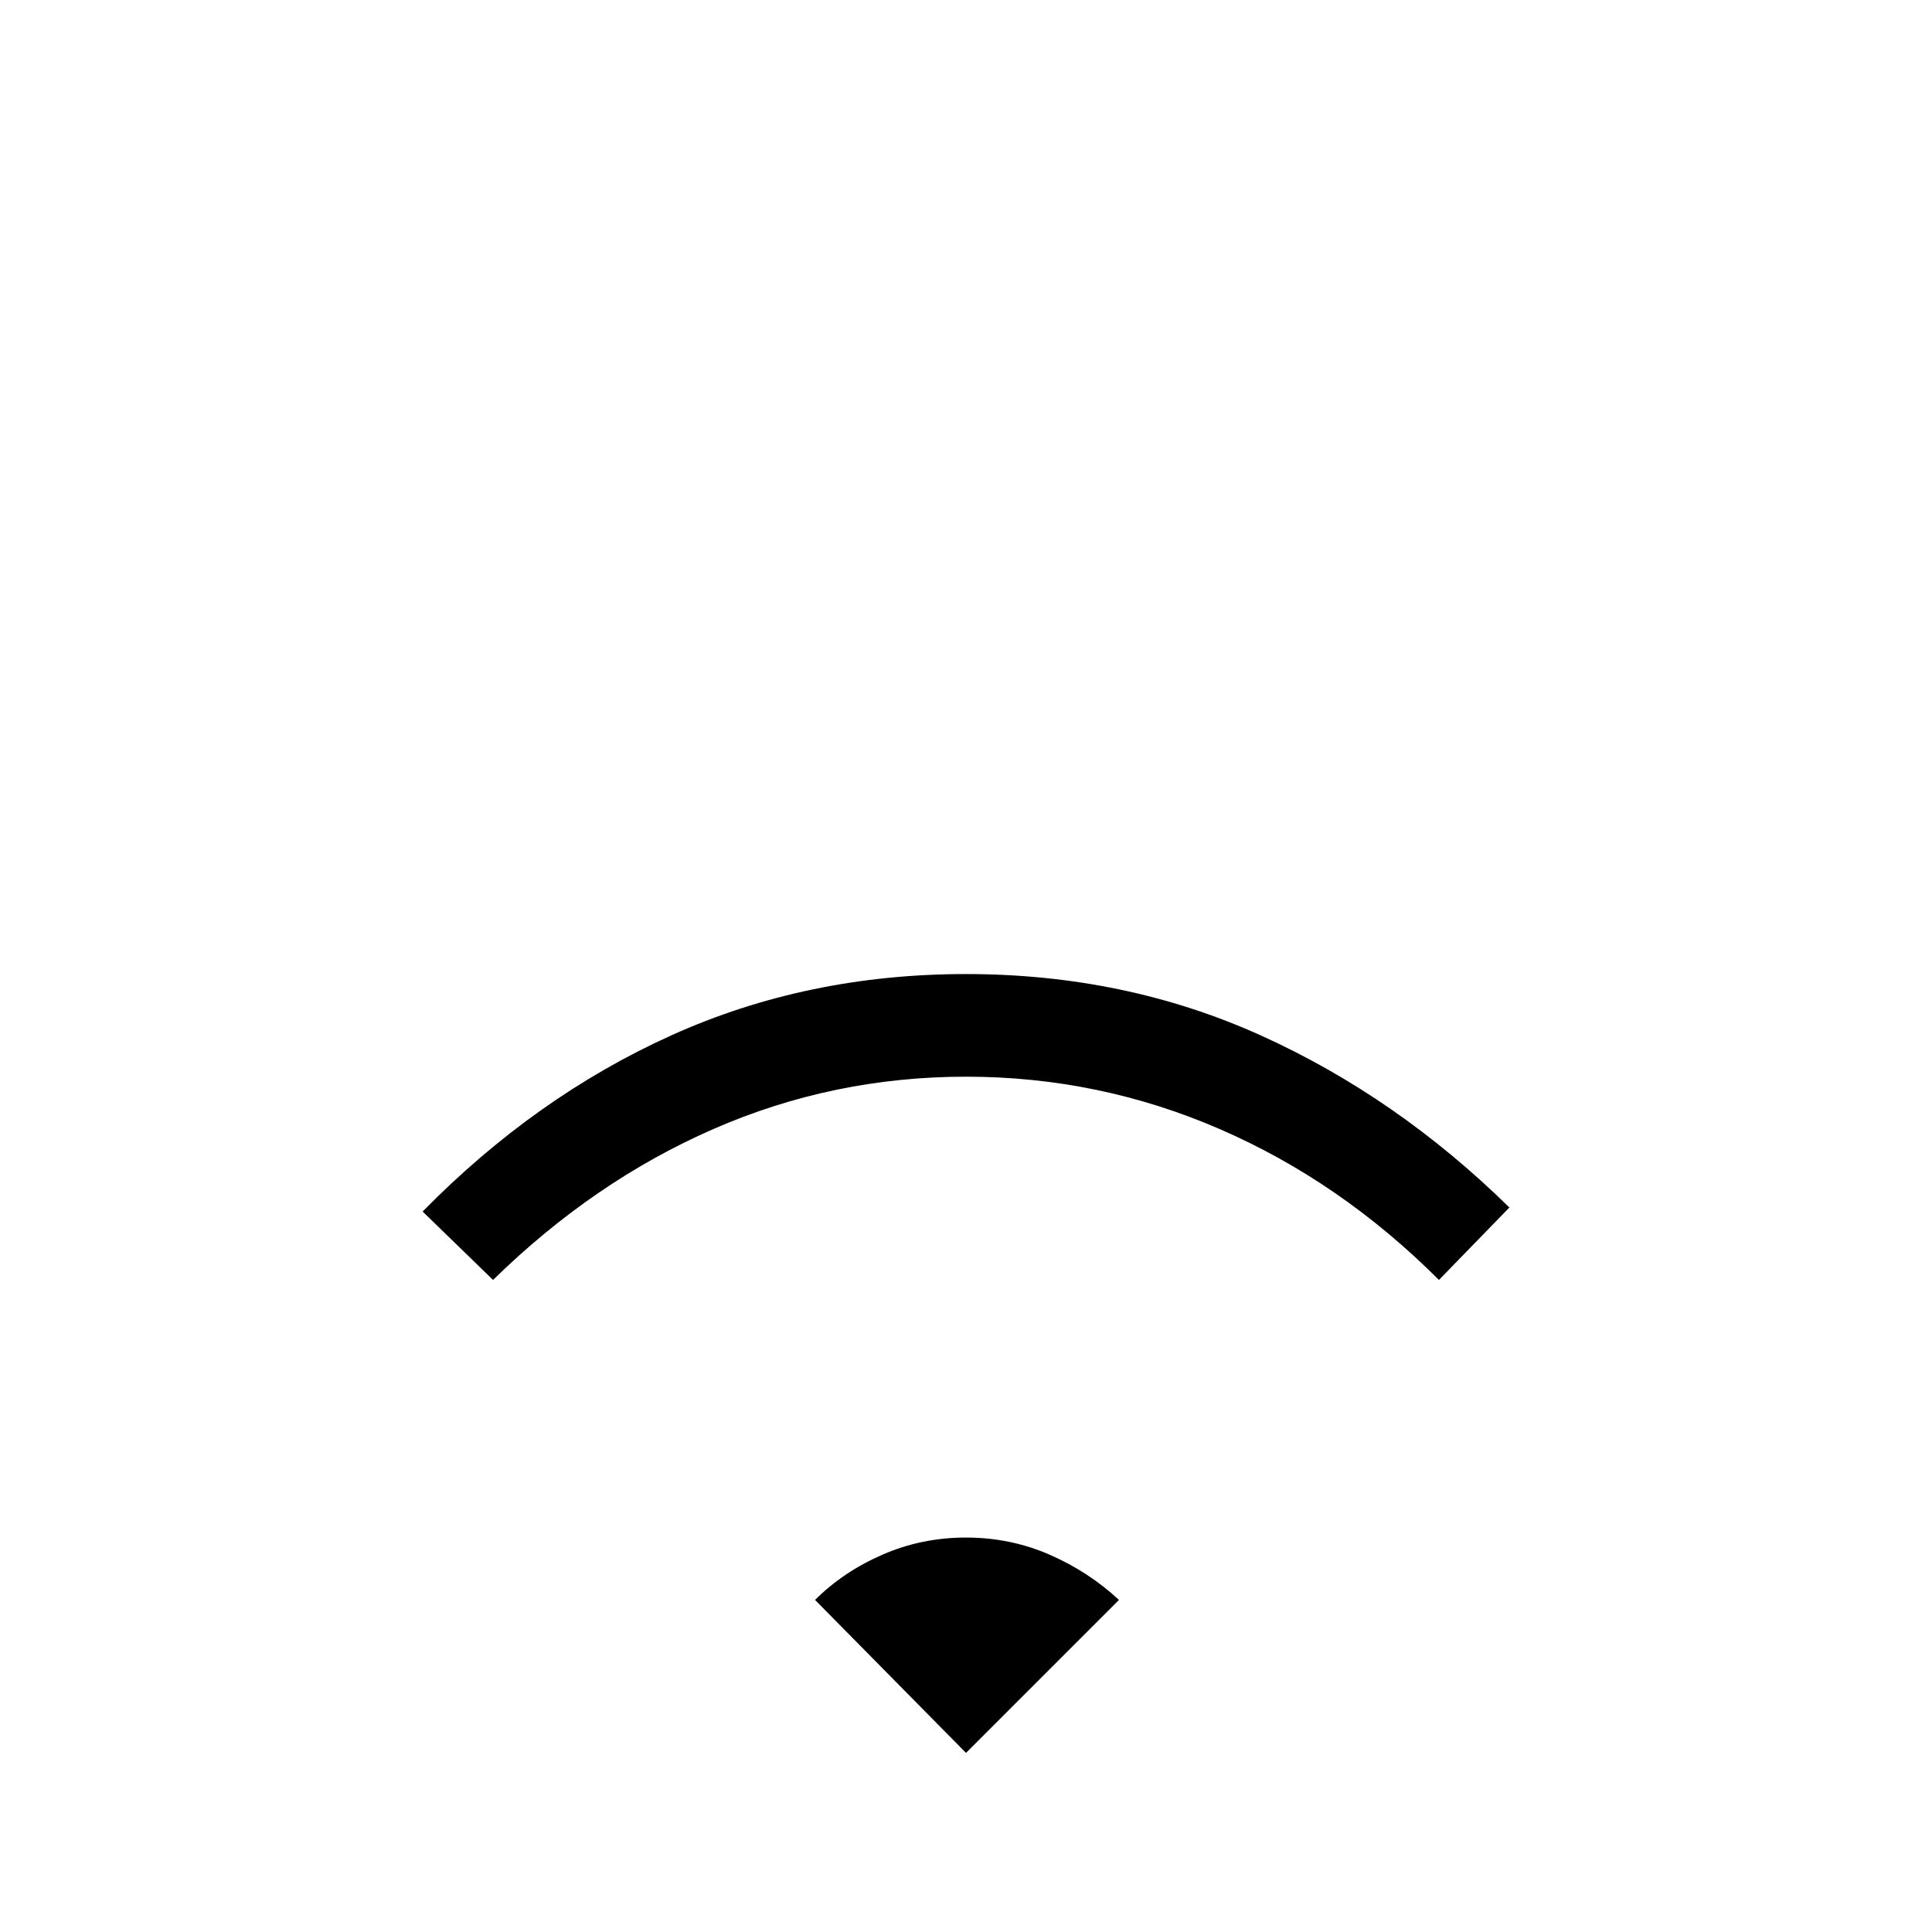 <svg xmlns="http://www.w3.org/2000/svg" height="48" width="48"><path d="M12.25 31.8 10.5 30.1Q13.3 27.25 16.675 25.725Q20.05 24.2 24 24.2Q27.95 24.2 31.325 25.725Q34.7 27.25 37.5 30L35.75 31.8Q33.3 29.35 30.3 28.05Q27.3 26.75 24 26.75Q20.7 26.75 17.725 28.05Q14.75 29.35 12.25 31.8ZM24 43.55 27.8 39.75Q27.05 39.05 26.075 38.625Q25.1 38.2 24 38.2Q22.9 38.2 21.925 38.625Q20.95 39.05 20.25 39.75Z"/></svg>